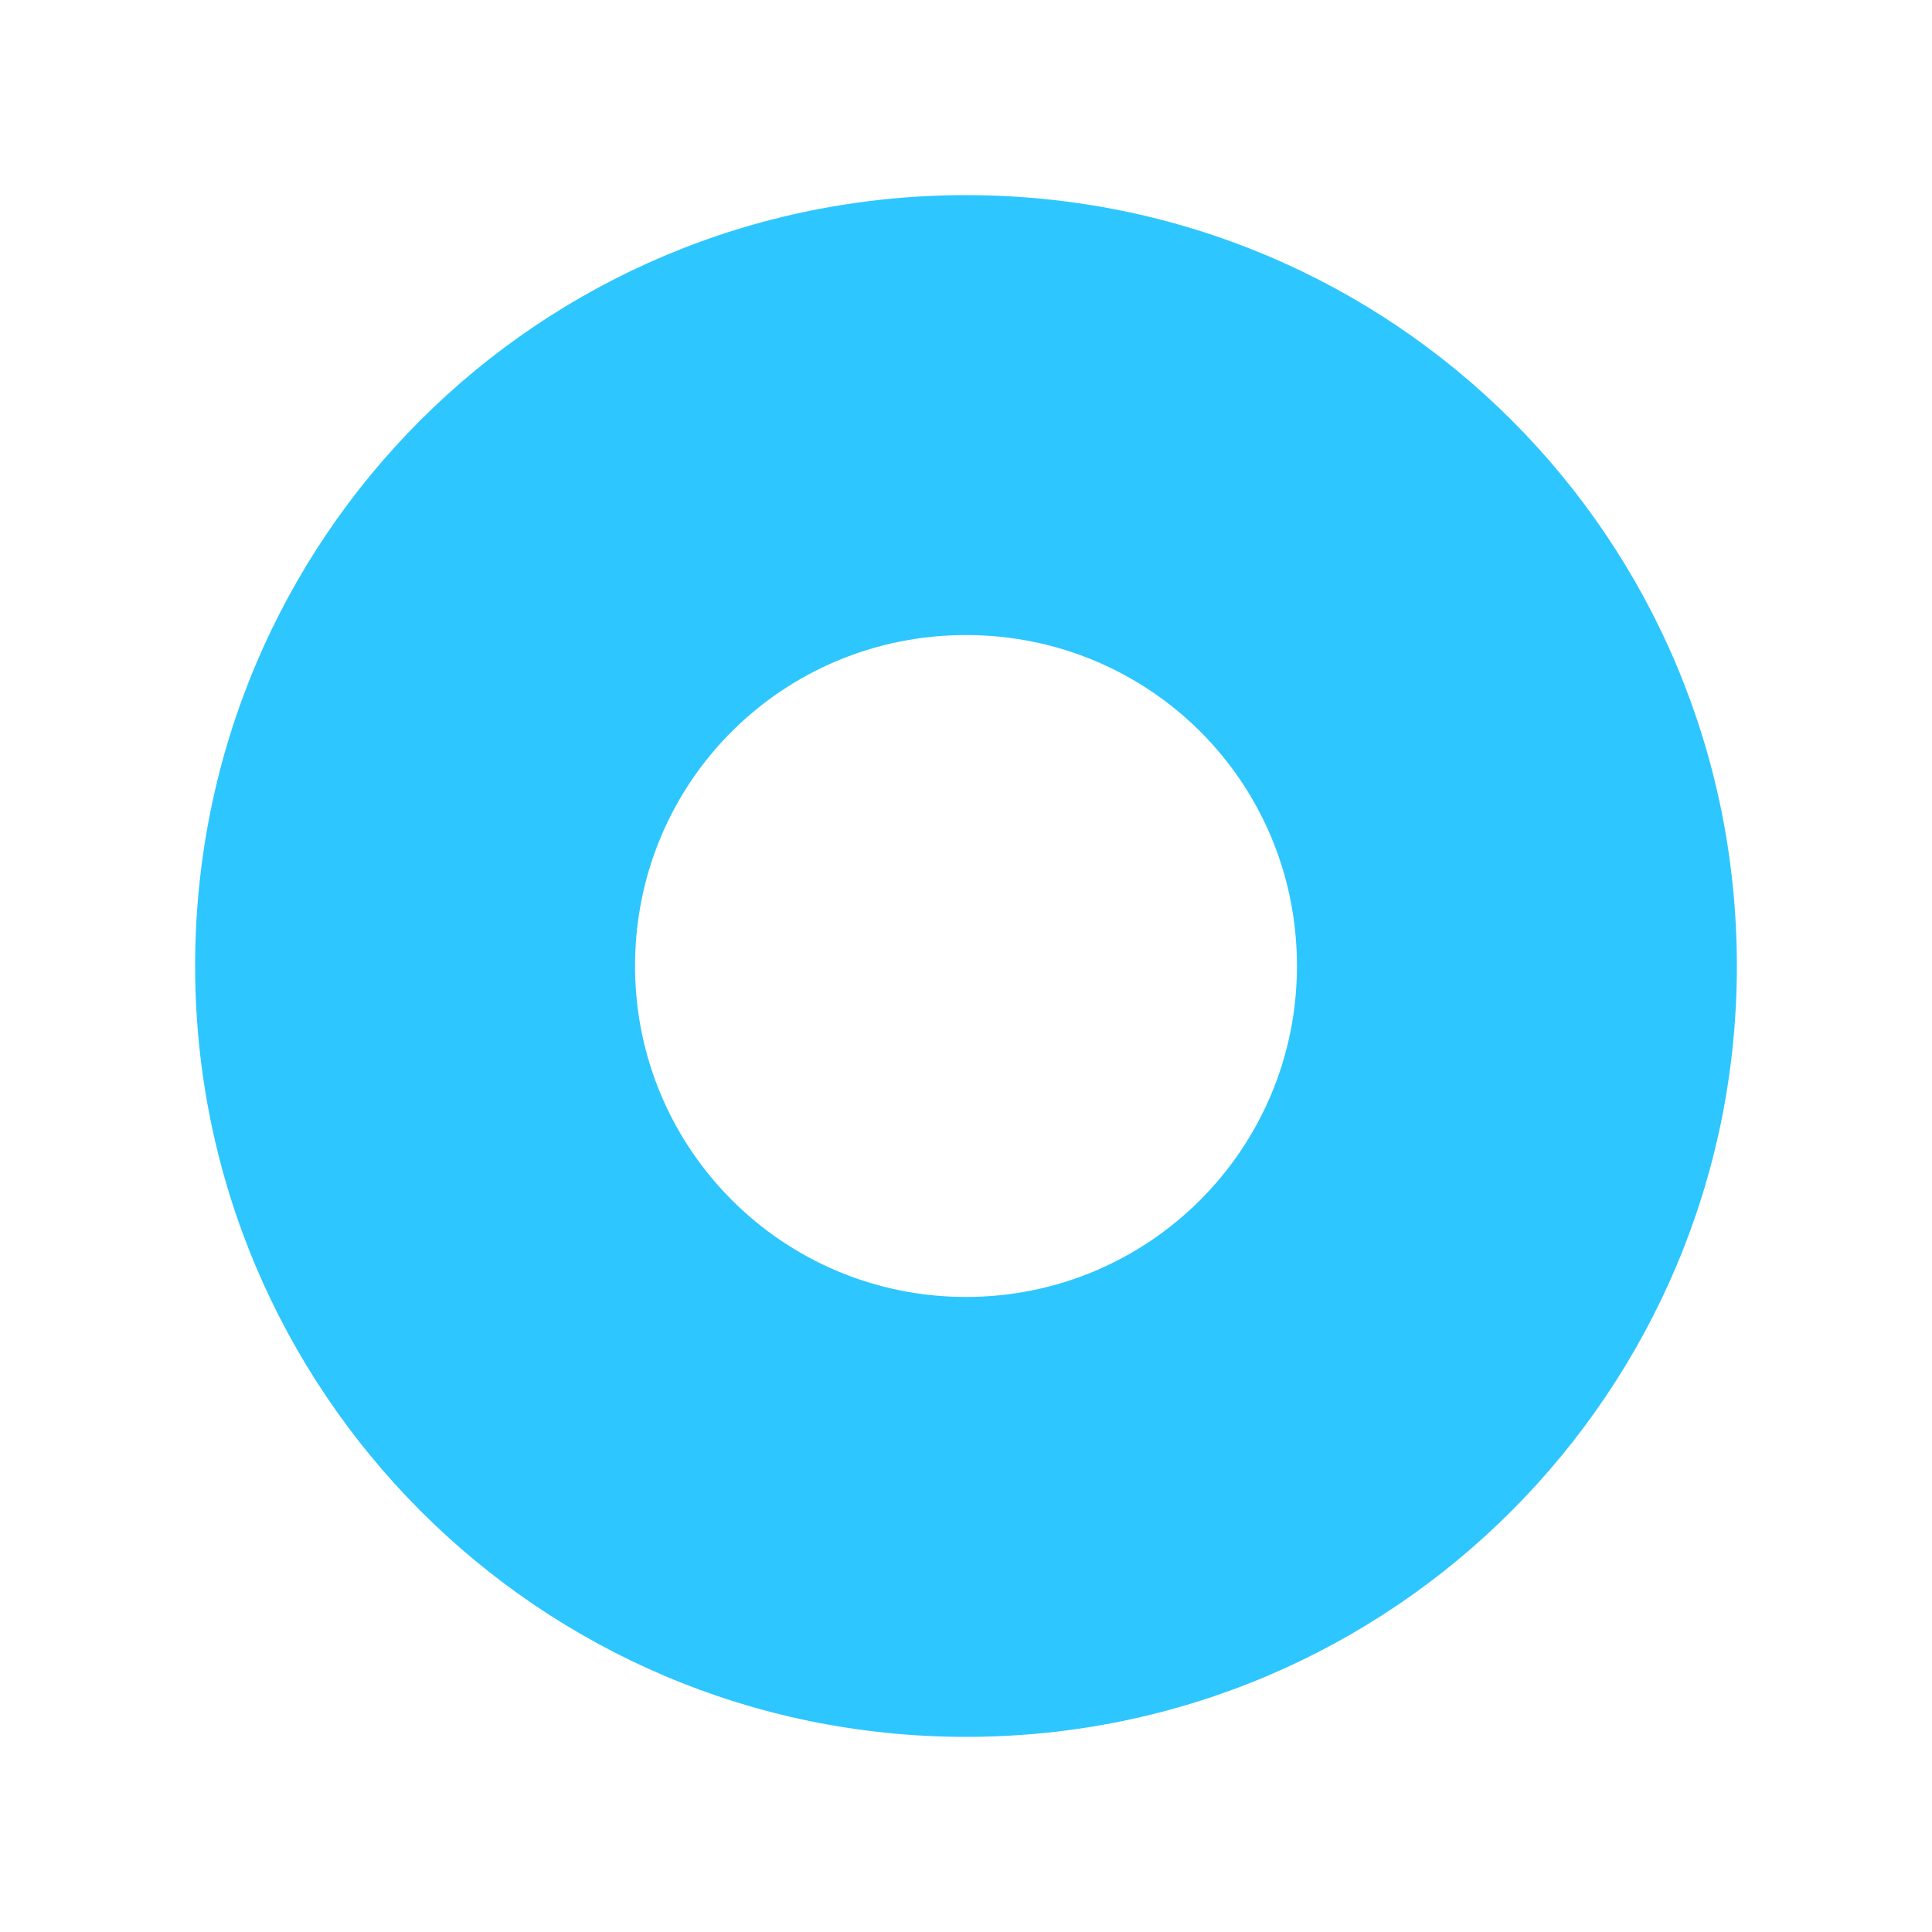<?xml version="1.0" encoding="UTF-8" standalone="no"?>
<!-- Generator: Adobe Illustrator 16.0.4, SVG Export Plug-In . SVG Version: 6.00 Build 0)  -->

<svg
   xmlns:dc="http://purl.org/dc/elements/1.1/"
   xmlns:cc="http://creativecommons.org/ns#"
   xmlns:rdf="http://www.w3.org/1999/02/22-rdf-syntax-ns#"
   xmlns:svg="http://www.w3.org/2000/svg"
   xmlns="http://www.w3.org/2000/svg"
   xmlns:sodipodi="http://sodipodi.sourceforge.net/DTD/sodipodi-0.dtd"
   xmlns:inkscape="http://www.inkscape.org/namespaces/inkscape"
   version="1.1"
   id="Слой_1"
   x="0px"
   y="0px"
   width="20"
   height="20"
   viewBox="0 0 20 20"
   enable-background="new 0 0 17.113 17.143"
   xml:space="preserve"
   inkscape:version="0.91 r13725"
   sodipodi:docname="subway_station_small_lightblue.svg"><defs
     id="defs11" /><sodipodi:namedview
     pagecolor="#ffffff"
     bordercolor="#666666"
     borderopacity="1"
     objecttolerance="10"
     gridtolerance="10"
     guidetolerance="10"
     inkscape:pageopacity="0"
     inkscape:pageshadow="2"
     inkscape:window-width="1920"
     inkscape:window-height="1006"
     id="namedview9"
     showgrid="false"
     inkscape:zoom="13.766552"
     inkscape:cx="-1.5235545"
     inkscape:cy="15.002829"
     inkscape:window-x="1920"
     inkscape:window-y="0"
     inkscape:window-maximized="1"
     inkscape:current-layer="Слой_1" /><path
     style="fill:#2ec6ff;fill-opacity:1;fill-rule:evenodd"
     d="m 10,2.02 c -4.423,0 -7.98,3.555 -7.98,7.98 0,4.398 3.557,7.98 7.98,7.98 C 14.424,17.98 17.98,14.398 17.98,10 17.98,5.575 14.424,2.02 10,2.02 Z m 0,4.554 c 1.895,0 3.426,1.518 3.426,3.426 0,1.894 -1.531,3.426 -3.426,3.426 -1.895,0 -3.426,-1.532 -3.426,-3.426 0,-1.908 1.531,-3.426 3.426,-3.426 z"
     id="path3"
     inkscape:connector-curvature="0" /></svg>